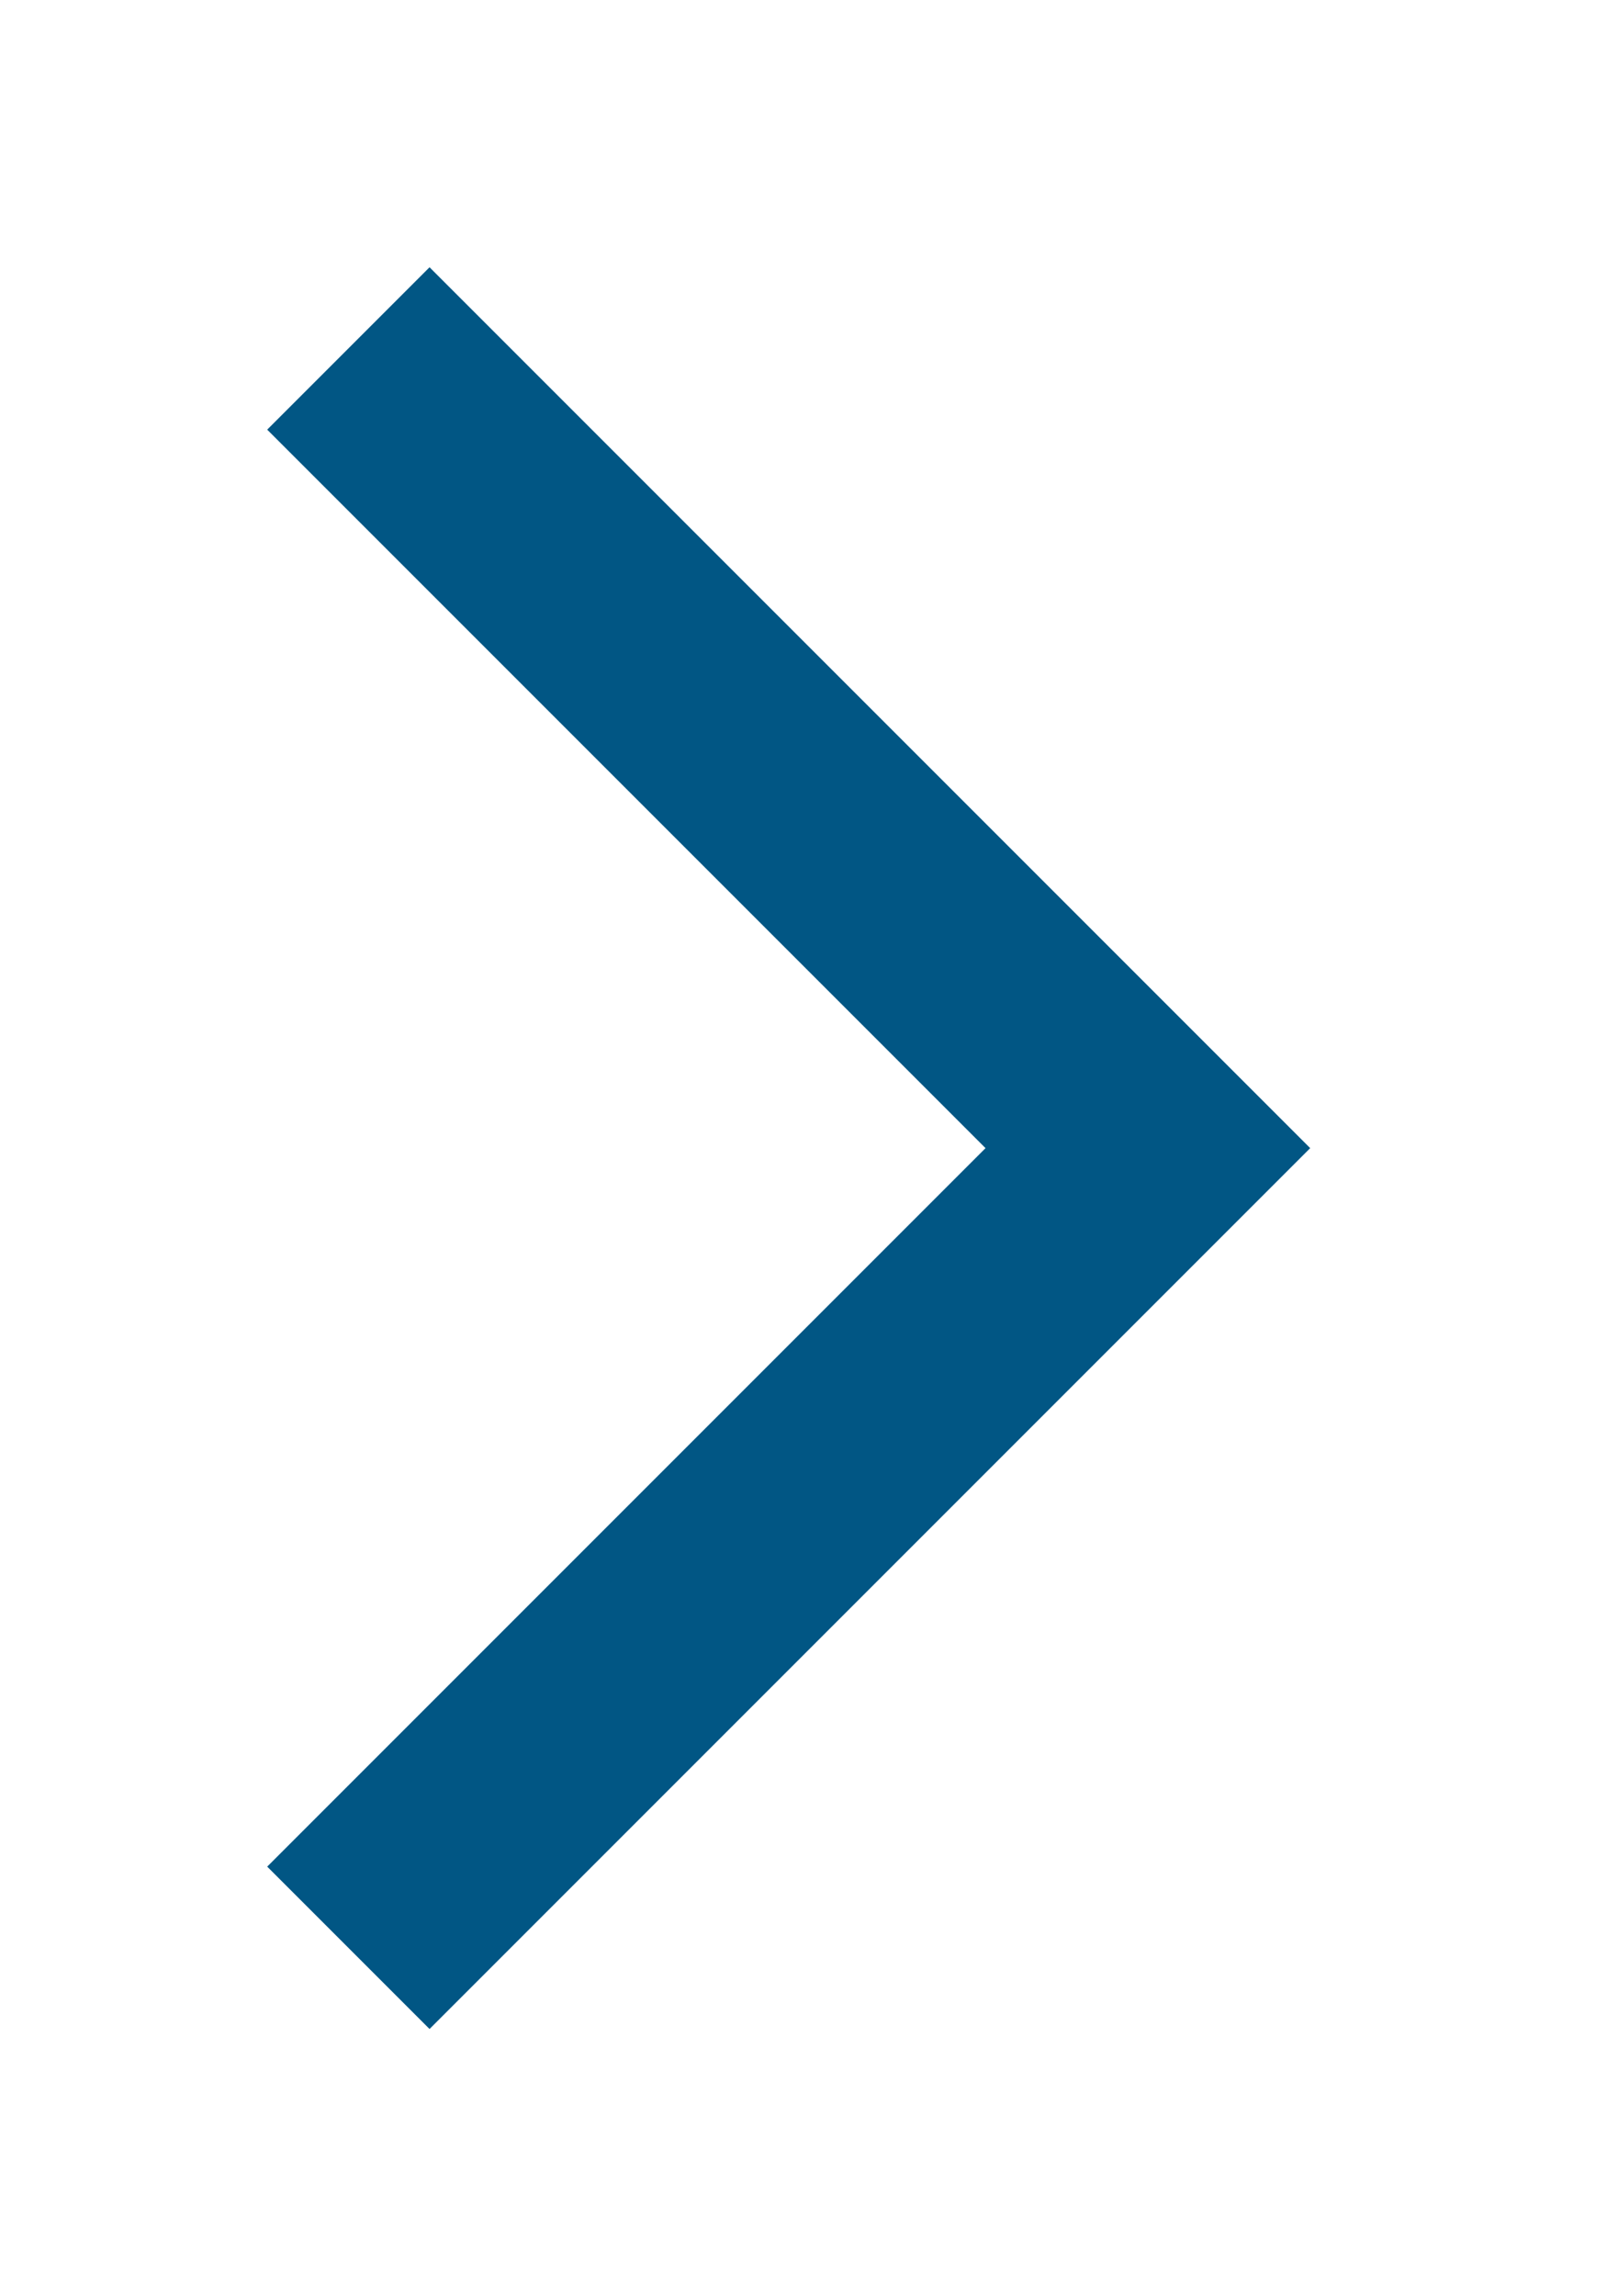 <svg xmlns="http://www.w3.org/2000/svg" width="14" height="20" fill="none" viewBox="-2 -2 14 20" id="menu-arrow" x="325" y="194">
    <path d="M1.035 1.035L8 8l-6.965 6.965" stroke="#015684" stroke-width="2"/>
</svg>